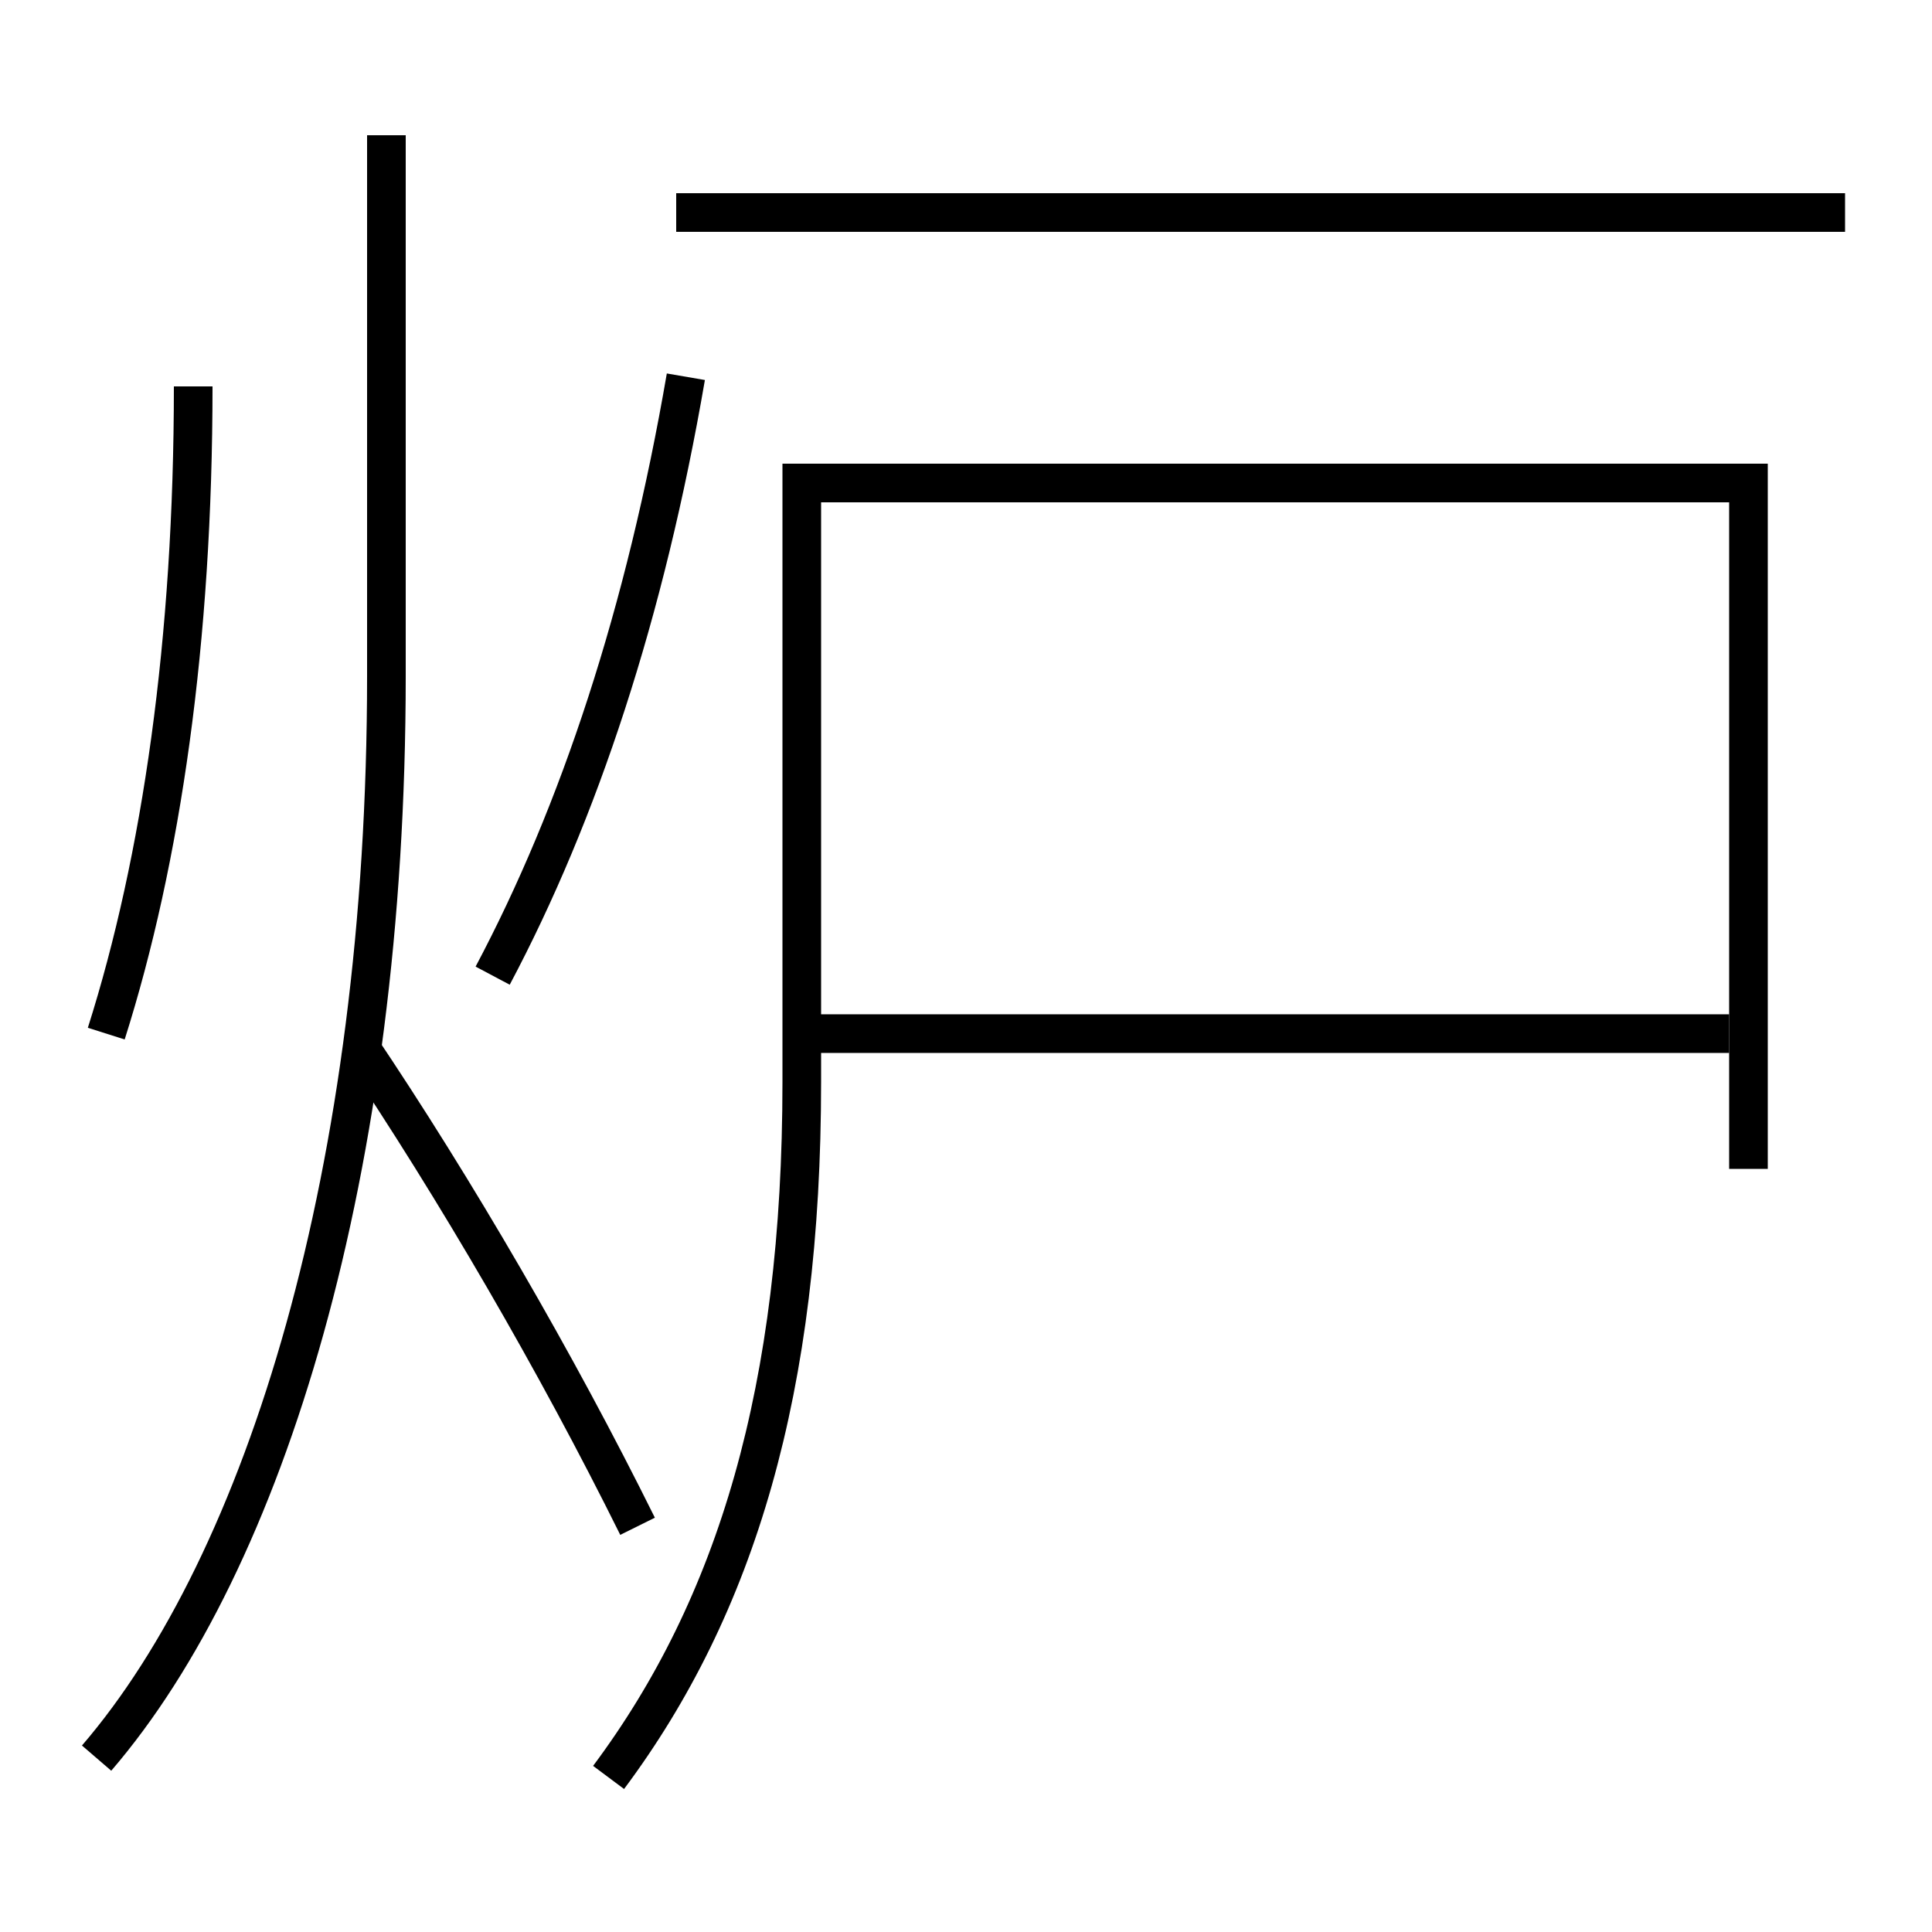 <?xml version='1.0' encoding='utf-8'?>
<svg xmlns="http://www.w3.org/2000/svg" height="100px" version="1.0" viewBox="0 0 100 100" width="100px" x="0px" y="0px">
<line fill="none" stroke="#000000" stroke-width="2" x1="35" x2="95.5" y1="11" y2="11" /><line fill="none" stroke="#000000" stroke-width="2" x1="41.5" x2="89.5" y1="53.5" y2="53.5" /><path d="M33,79 c-4.203,-8.48 -9.406,-17.429 -14.5,-25" fill="none" stroke="#000000" stroke-width="2" /><path d="M10,20 c0,13.128 -1.636,24.476 -4.5,33.5" fill="none" stroke="#000000" stroke-width="2" /><path d="M35.5,19.5 c-2.094,12.181 -5.521,22.562 -10,31" fill="none" stroke="#000000" stroke-width="2" /><path d="M5,91 c8.744,-10.161 15,-30.425 15,-56 v-28.0" fill="none" stroke="#000000" stroke-width="2" /><path d="M31.5,92 c6.623,-8.875 10,-20.117 10,-36 v-31.0 h49.0 v35.5" fill="none" stroke="#000000" stroke-width="2" /></svg>